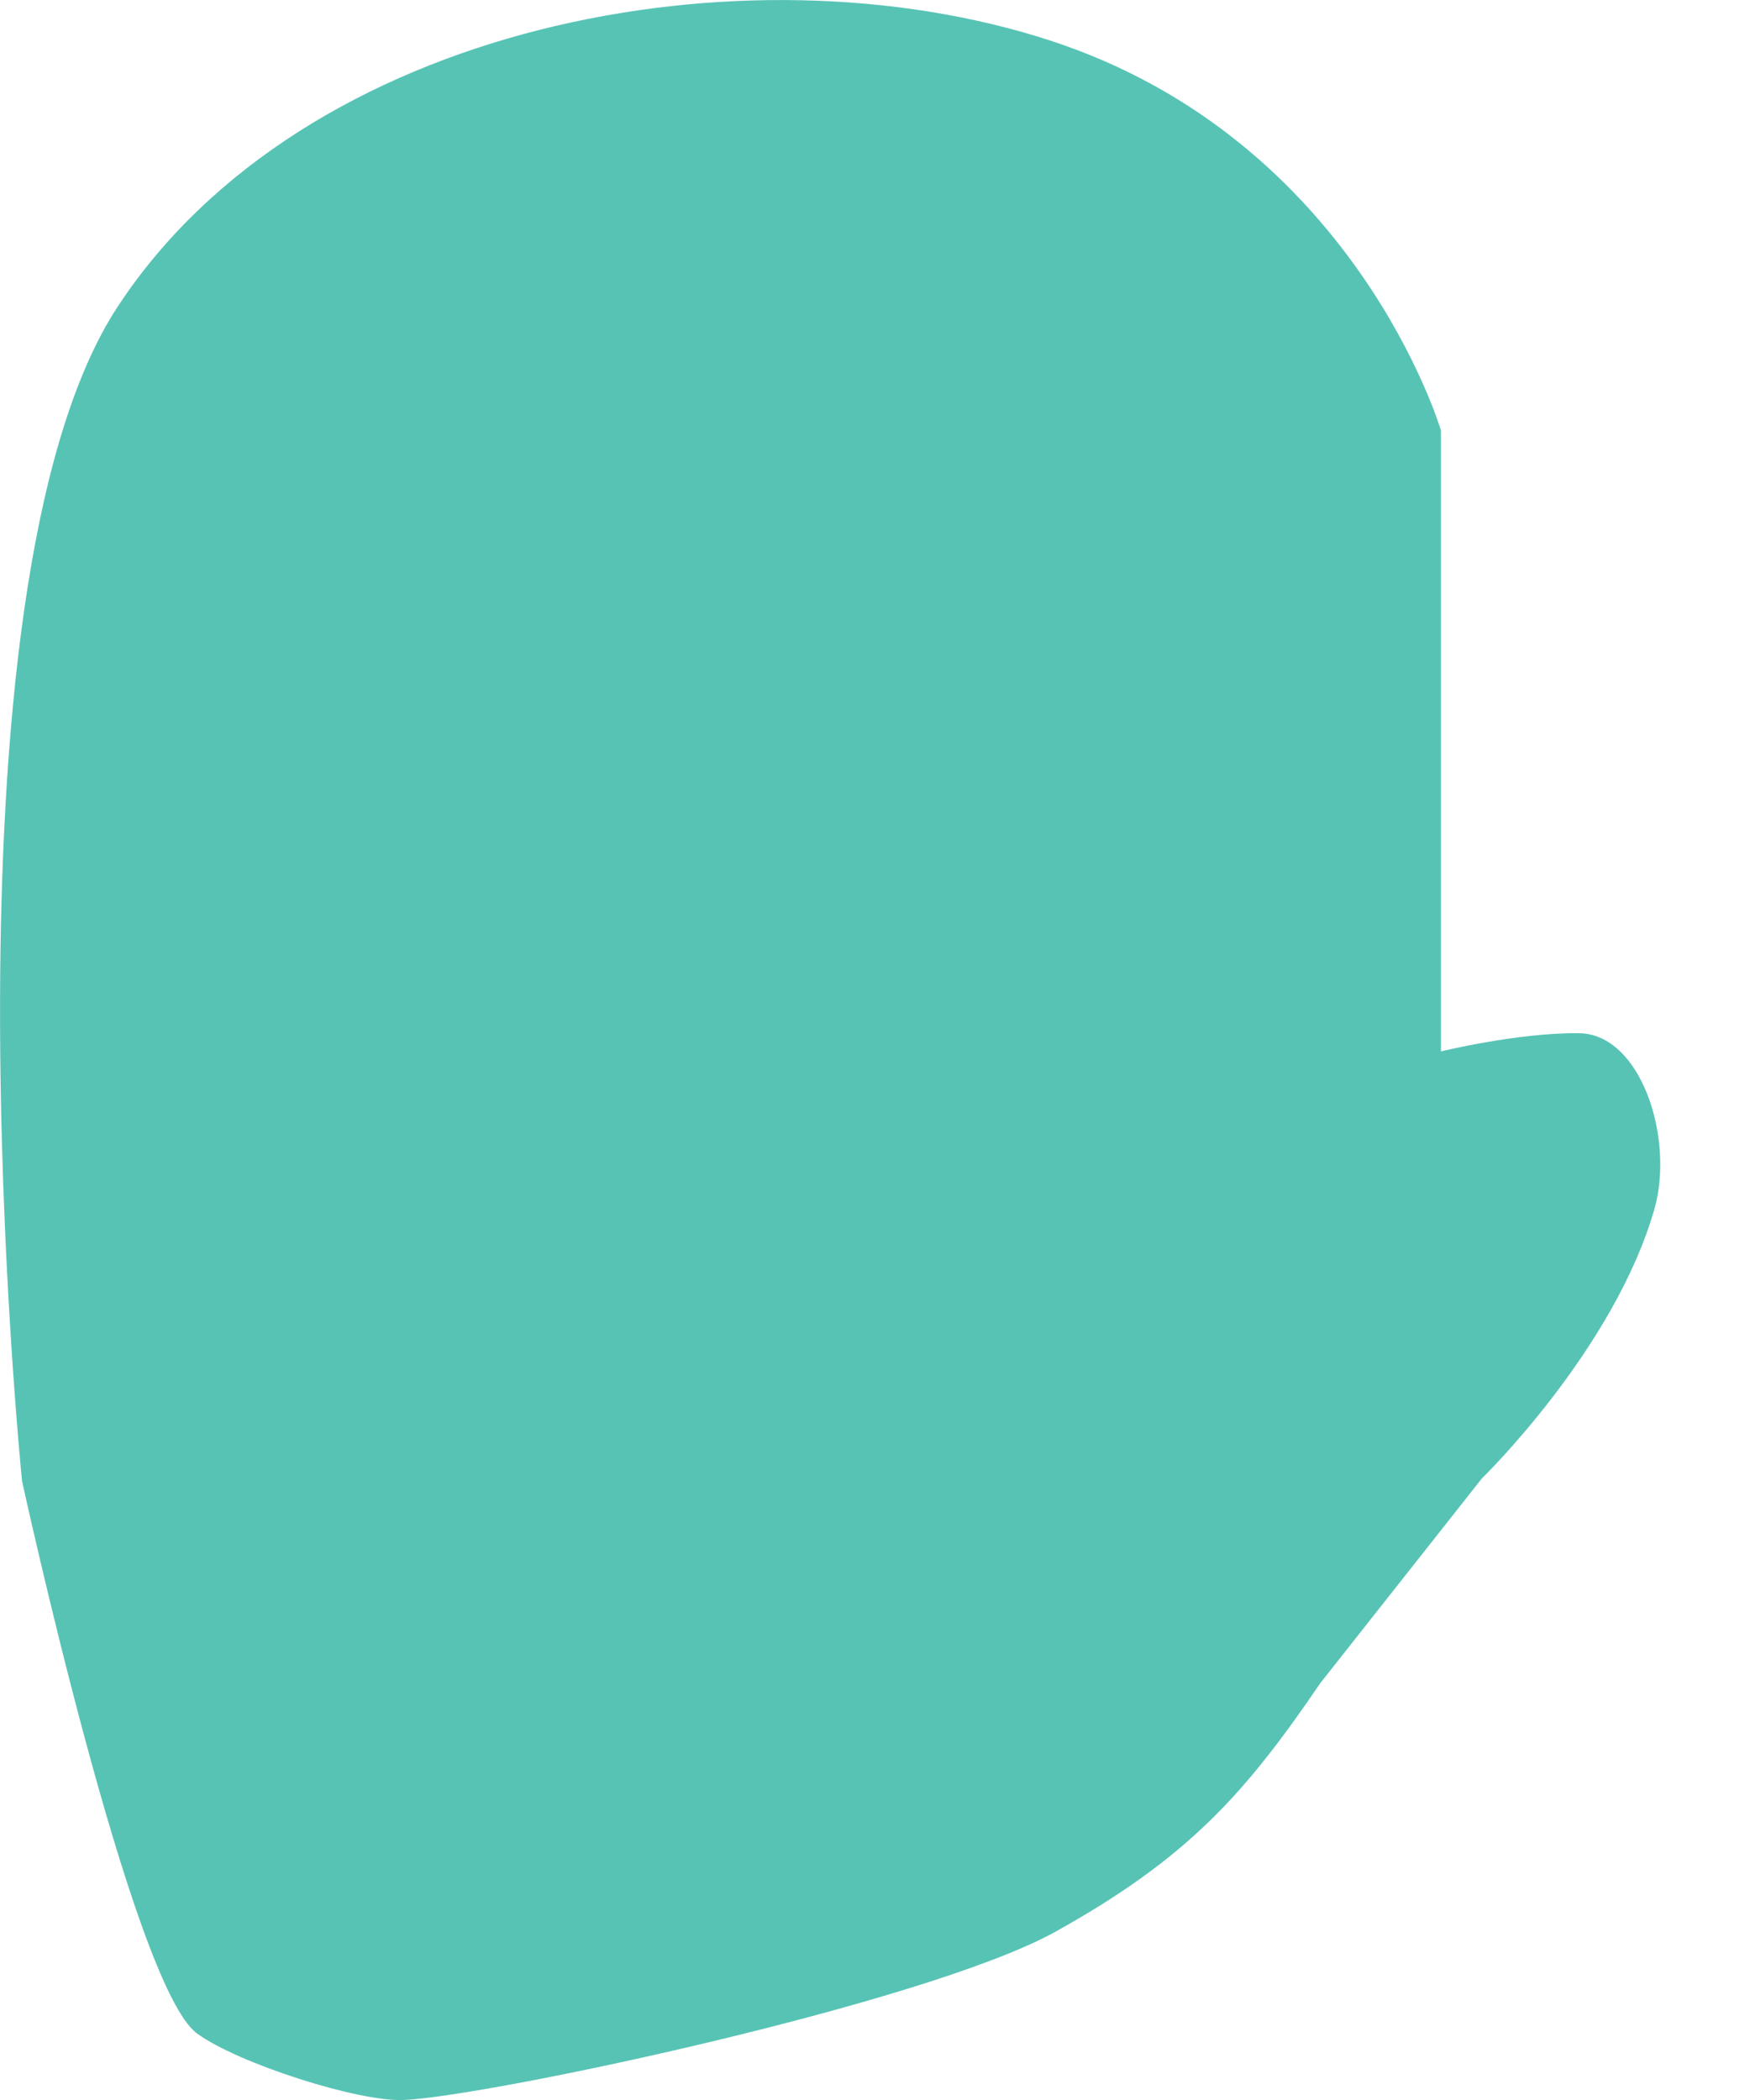<svg width="10" height="12" viewBox="0 0 10 12" fill="none" xmlns="http://www.w3.org/2000/svg">
<path d="M2.305 12C2.777 11.981 5.269 11.453 6.021 11.044C6.794 10.616 7.118 10.244 7.546 9.616L8.468 8.448C8.468 8.448 9.223 7.715 9.454 6.908C9.569 6.502 9.376 5.907 9.022 5.904C8.676 5.9 8.234 6.008 8.234 6.008V2.46C8.234 2.46 7.746 0.801 6.002 0.232C4.258 -0.337 1.736 0.131 0.672 1.753C-0.391 3.375 0.126 8.463 0.126 8.463C0.126 8.463 0.754 11.349 1.126 11.62C1.36 11.791 2.048 12.011 2.305 12Z" fill="#57C3B5"/>
</svg>
